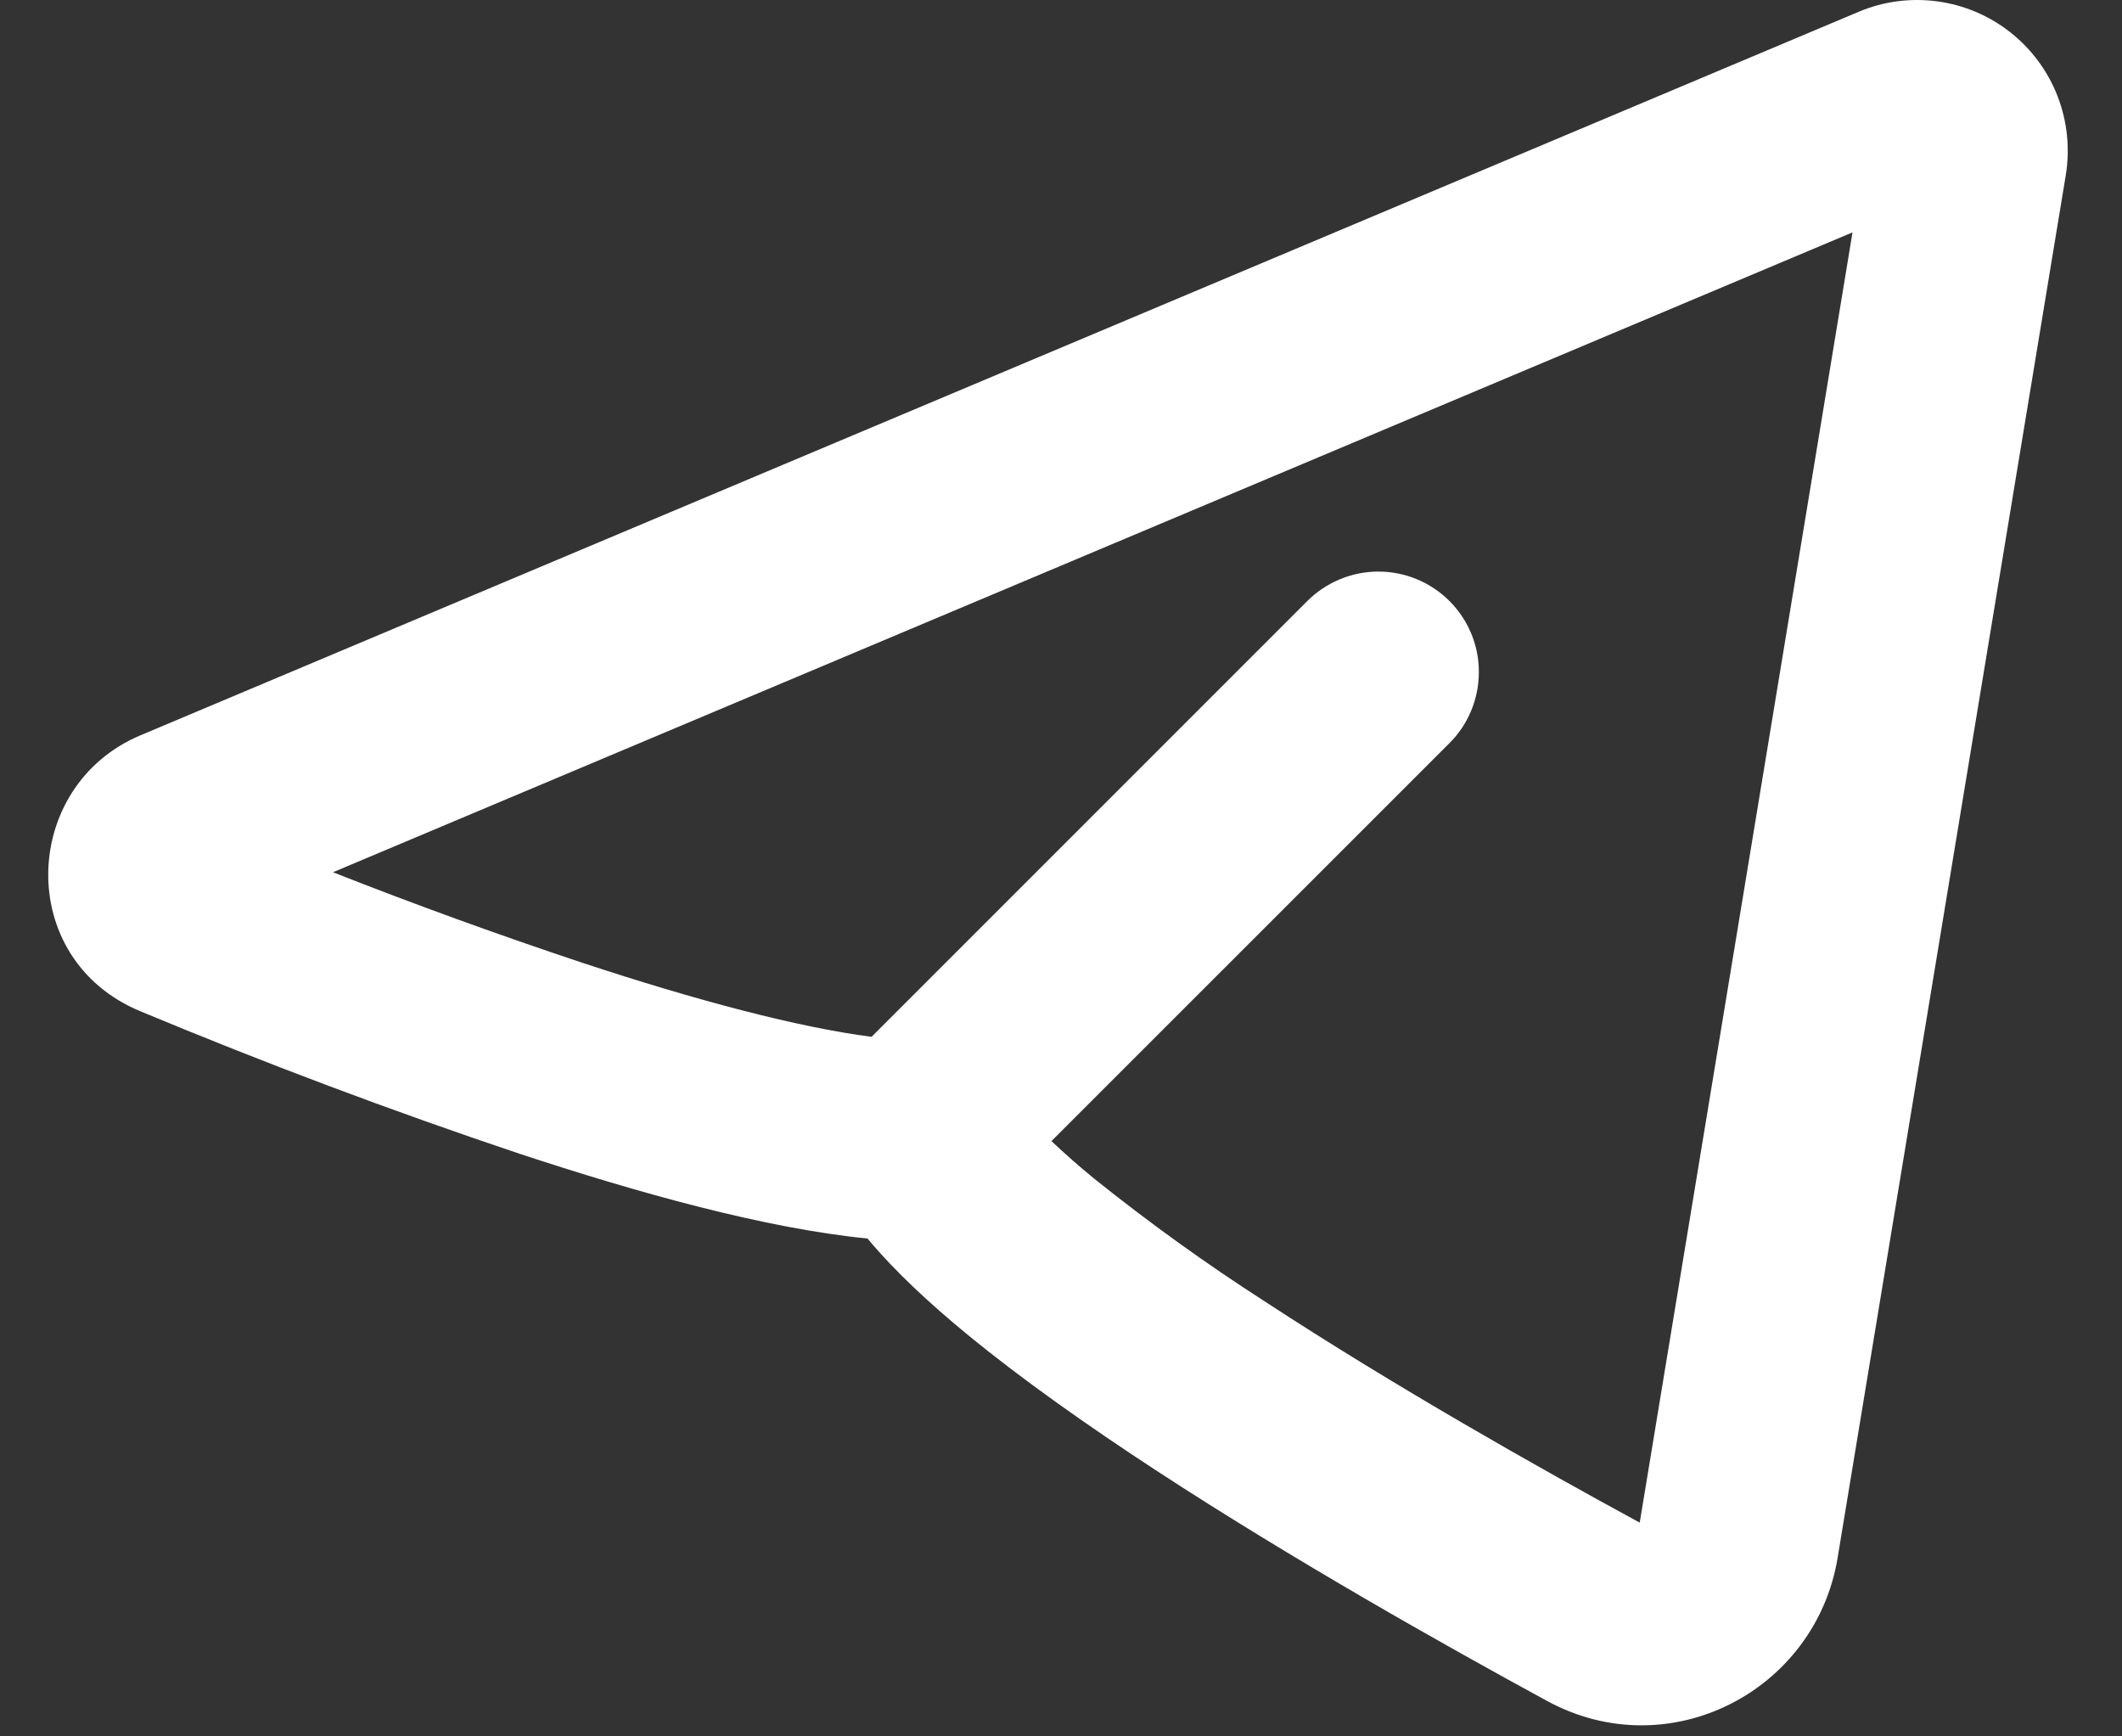 <svg width="22" height="18" viewBox="0 0 22 18" fill="none" xmlns="http://www.w3.org/2000/svg">
<rect x="0" y="0" width="22" height="18" fill="#333333" stroke="none"/>
<path fill-rule="evenodd" clip-rule="evenodd" d="M21.417 1.817C21.462 1.541 21.433 1.258 21.332 0.997C21.231 0.737 21.062 0.508 20.842 0.335C20.623 0.162 20.361 0.051 20.084 0.014C19.807 -0.023 19.525 0.014 19.268 0.123L1.455 7.623C0.214 8.146 0.15 9.942 1.455 10.483C2.748 11.022 4.059 11.515 5.386 11.96C6.603 12.362 7.93 12.734 8.994 12.839C9.284 13.187 9.65 13.522 10.023 13.829C10.593 14.298 11.278 14.78 11.986 15.243C13.405 16.17 14.979 17.056 16.04 17.633C17.307 18.321 18.825 17.529 19.052 16.147L21.417 1.817ZM3.452 9.042L19.206 2.409L17 15.784C15.959 15.219 14.46 14.372 13.125 13.499C12.509 13.104 11.915 12.676 11.345 12.219C11.192 12.094 11.044 11.964 10.901 11.829L15.027 7.704C15.223 7.509 15.332 7.244 15.332 6.967C15.333 6.691 15.223 6.426 15.028 6.231C14.832 6.035 14.567 5.925 14.291 5.925C14.015 5.925 13.75 6.035 13.554 6.23L9.036 10.748C8.272 10.65 7.207 10.367 6.039 9.981C5.168 9.691 4.305 9.378 3.452 9.042Z" fill="white"/>
</svg>
